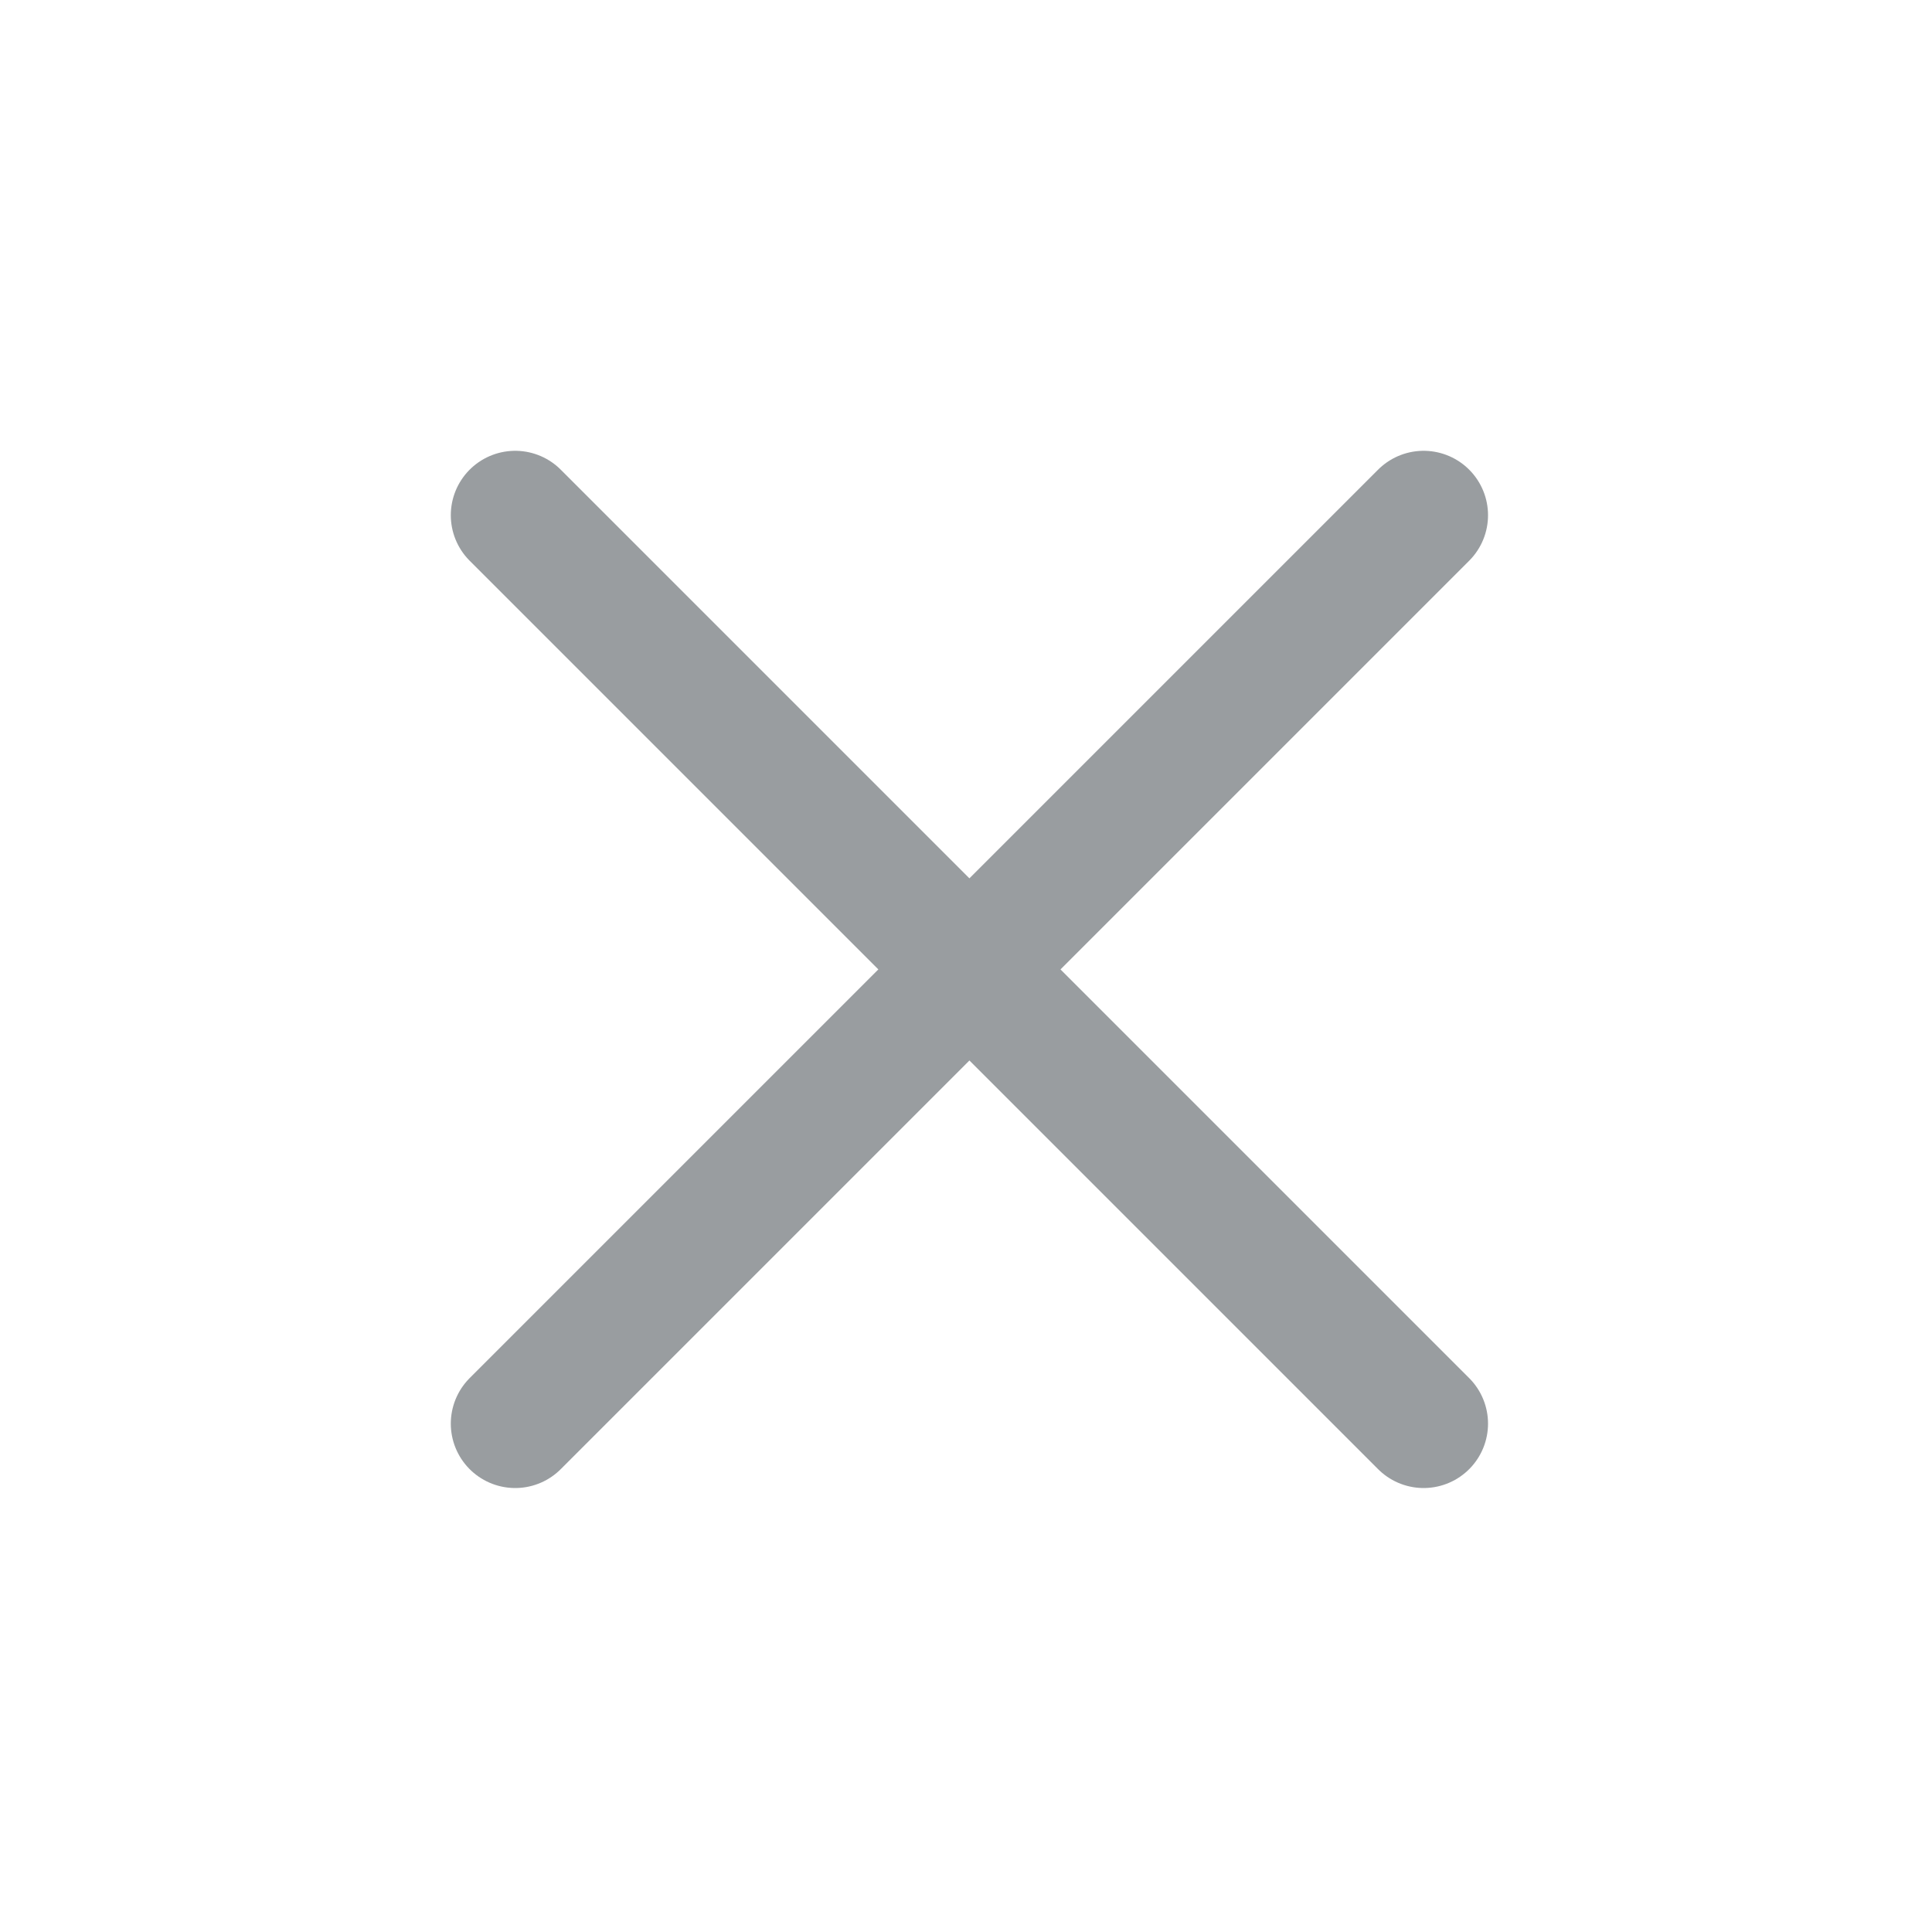 <svg id="x" xmlns="http://www.w3.org/2000/svg" width="15" height="15" viewBox="0 0 15 15">
  <circle id="Ellipse_207" data-name="Ellipse 207" cx="7.5" cy="7.5" r="7.5" fill="#fff" opacity="0"/>
  <line id="Line_354" data-name="Line 354" x1="7.053" y2="7.053" transform="translate(4 4)" fill="none" stroke="#999da0" stroke-linecap="round" stroke-width="1"/>
  <line id="Line_355" data-name="Line 355" x2="7.053" y2="7.053" transform="translate(4 4)" fill="none" stroke="#999da0" stroke-linecap="round" stroke-width="1"/>
</svg>
